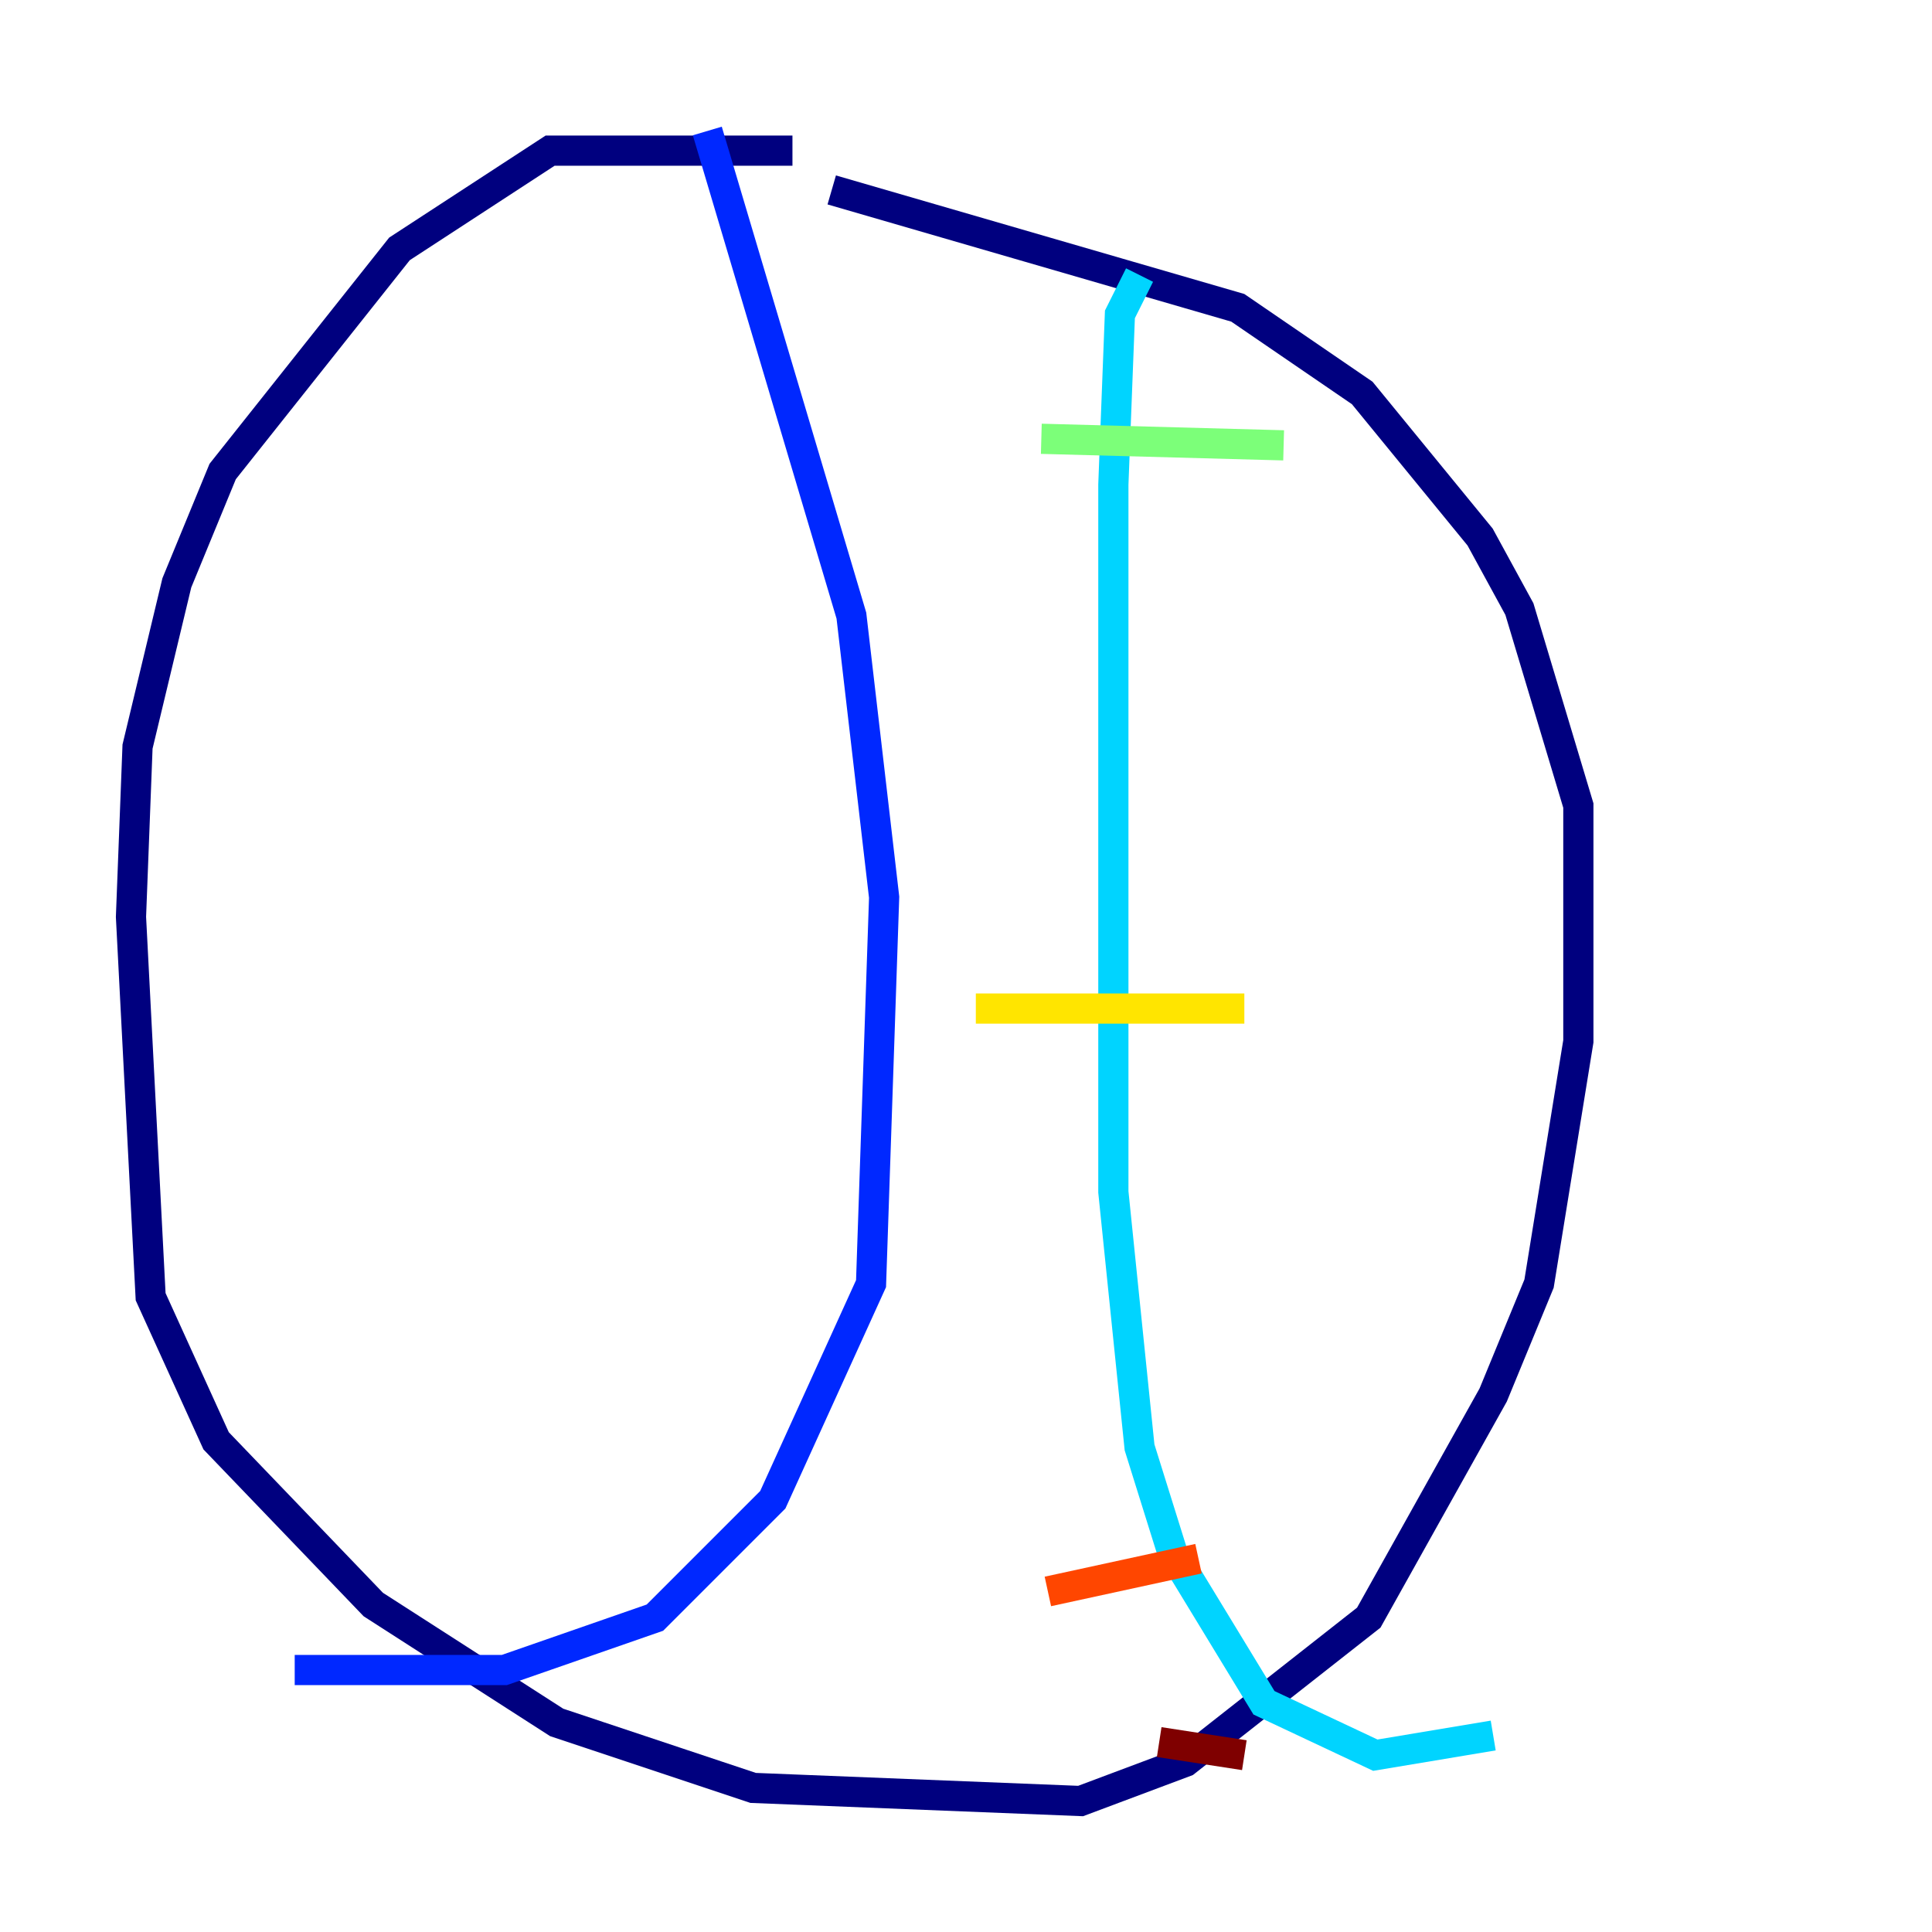 <?xml version="1.0" encoding="utf-8" ?>
<svg baseProfile="tiny" height="128" version="1.2" viewBox="0,0,128,128" width="128" xmlns="http://www.w3.org/2000/svg" xmlns:ev="http://www.w3.org/2001/xml-events" xmlns:xlink="http://www.w3.org/1999/xlink"><defs /><polyline fill="none" points="52.502,9.98 36.447,9.98 26.468,16.488 14.752,31.241 11.715,38.617 9.112,49.464 8.678,60.746 9.98,85.912 14.319,95.458 24.732,106.305 36.881,114.115 49.898,118.454 71.593,119.322 78.536,116.719 90.685,107.173 98.929,92.42 101.966,85.044 104.57,68.99 104.57,53.37 100.664,40.352 98.061,35.58 90.251,26.034 82.007,20.393 55.105,12.583" stroke="#00007f" stroke-width="2" /><polyline fill="none" points="46.861,8.678 56.407,40.786 58.576,59.444 57.709,85.044 51.2,99.363 43.39,107.173 33.41,110.644 19.525,110.644" stroke="#0028ff" stroke-width="2" /><polyline fill="none" points="75.498,18.224 74.197,20.827 73.763,32.108 73.763,78.969 75.498,95.891 77.668,102.834 83.742,112.814 91.119,116.285 98.929,114.983" stroke="#00d4ff" stroke-width="2" /><polyline fill="none" points="68.99,29.071 85.044,29.505" stroke="#7cff79" stroke-width="2" /><polyline fill="none" points="64.651,66.82 82.441,66.82" stroke="#ffe500" stroke-width="2" /><polyline fill="none" points="69.424,105.437 79.403,103.268" stroke="#ff4600" stroke-width="2" /><polyline fill="none" points="76.8,115.417 82.441,116.285" stroke="#7f0000" stroke-width="2" /></svg>